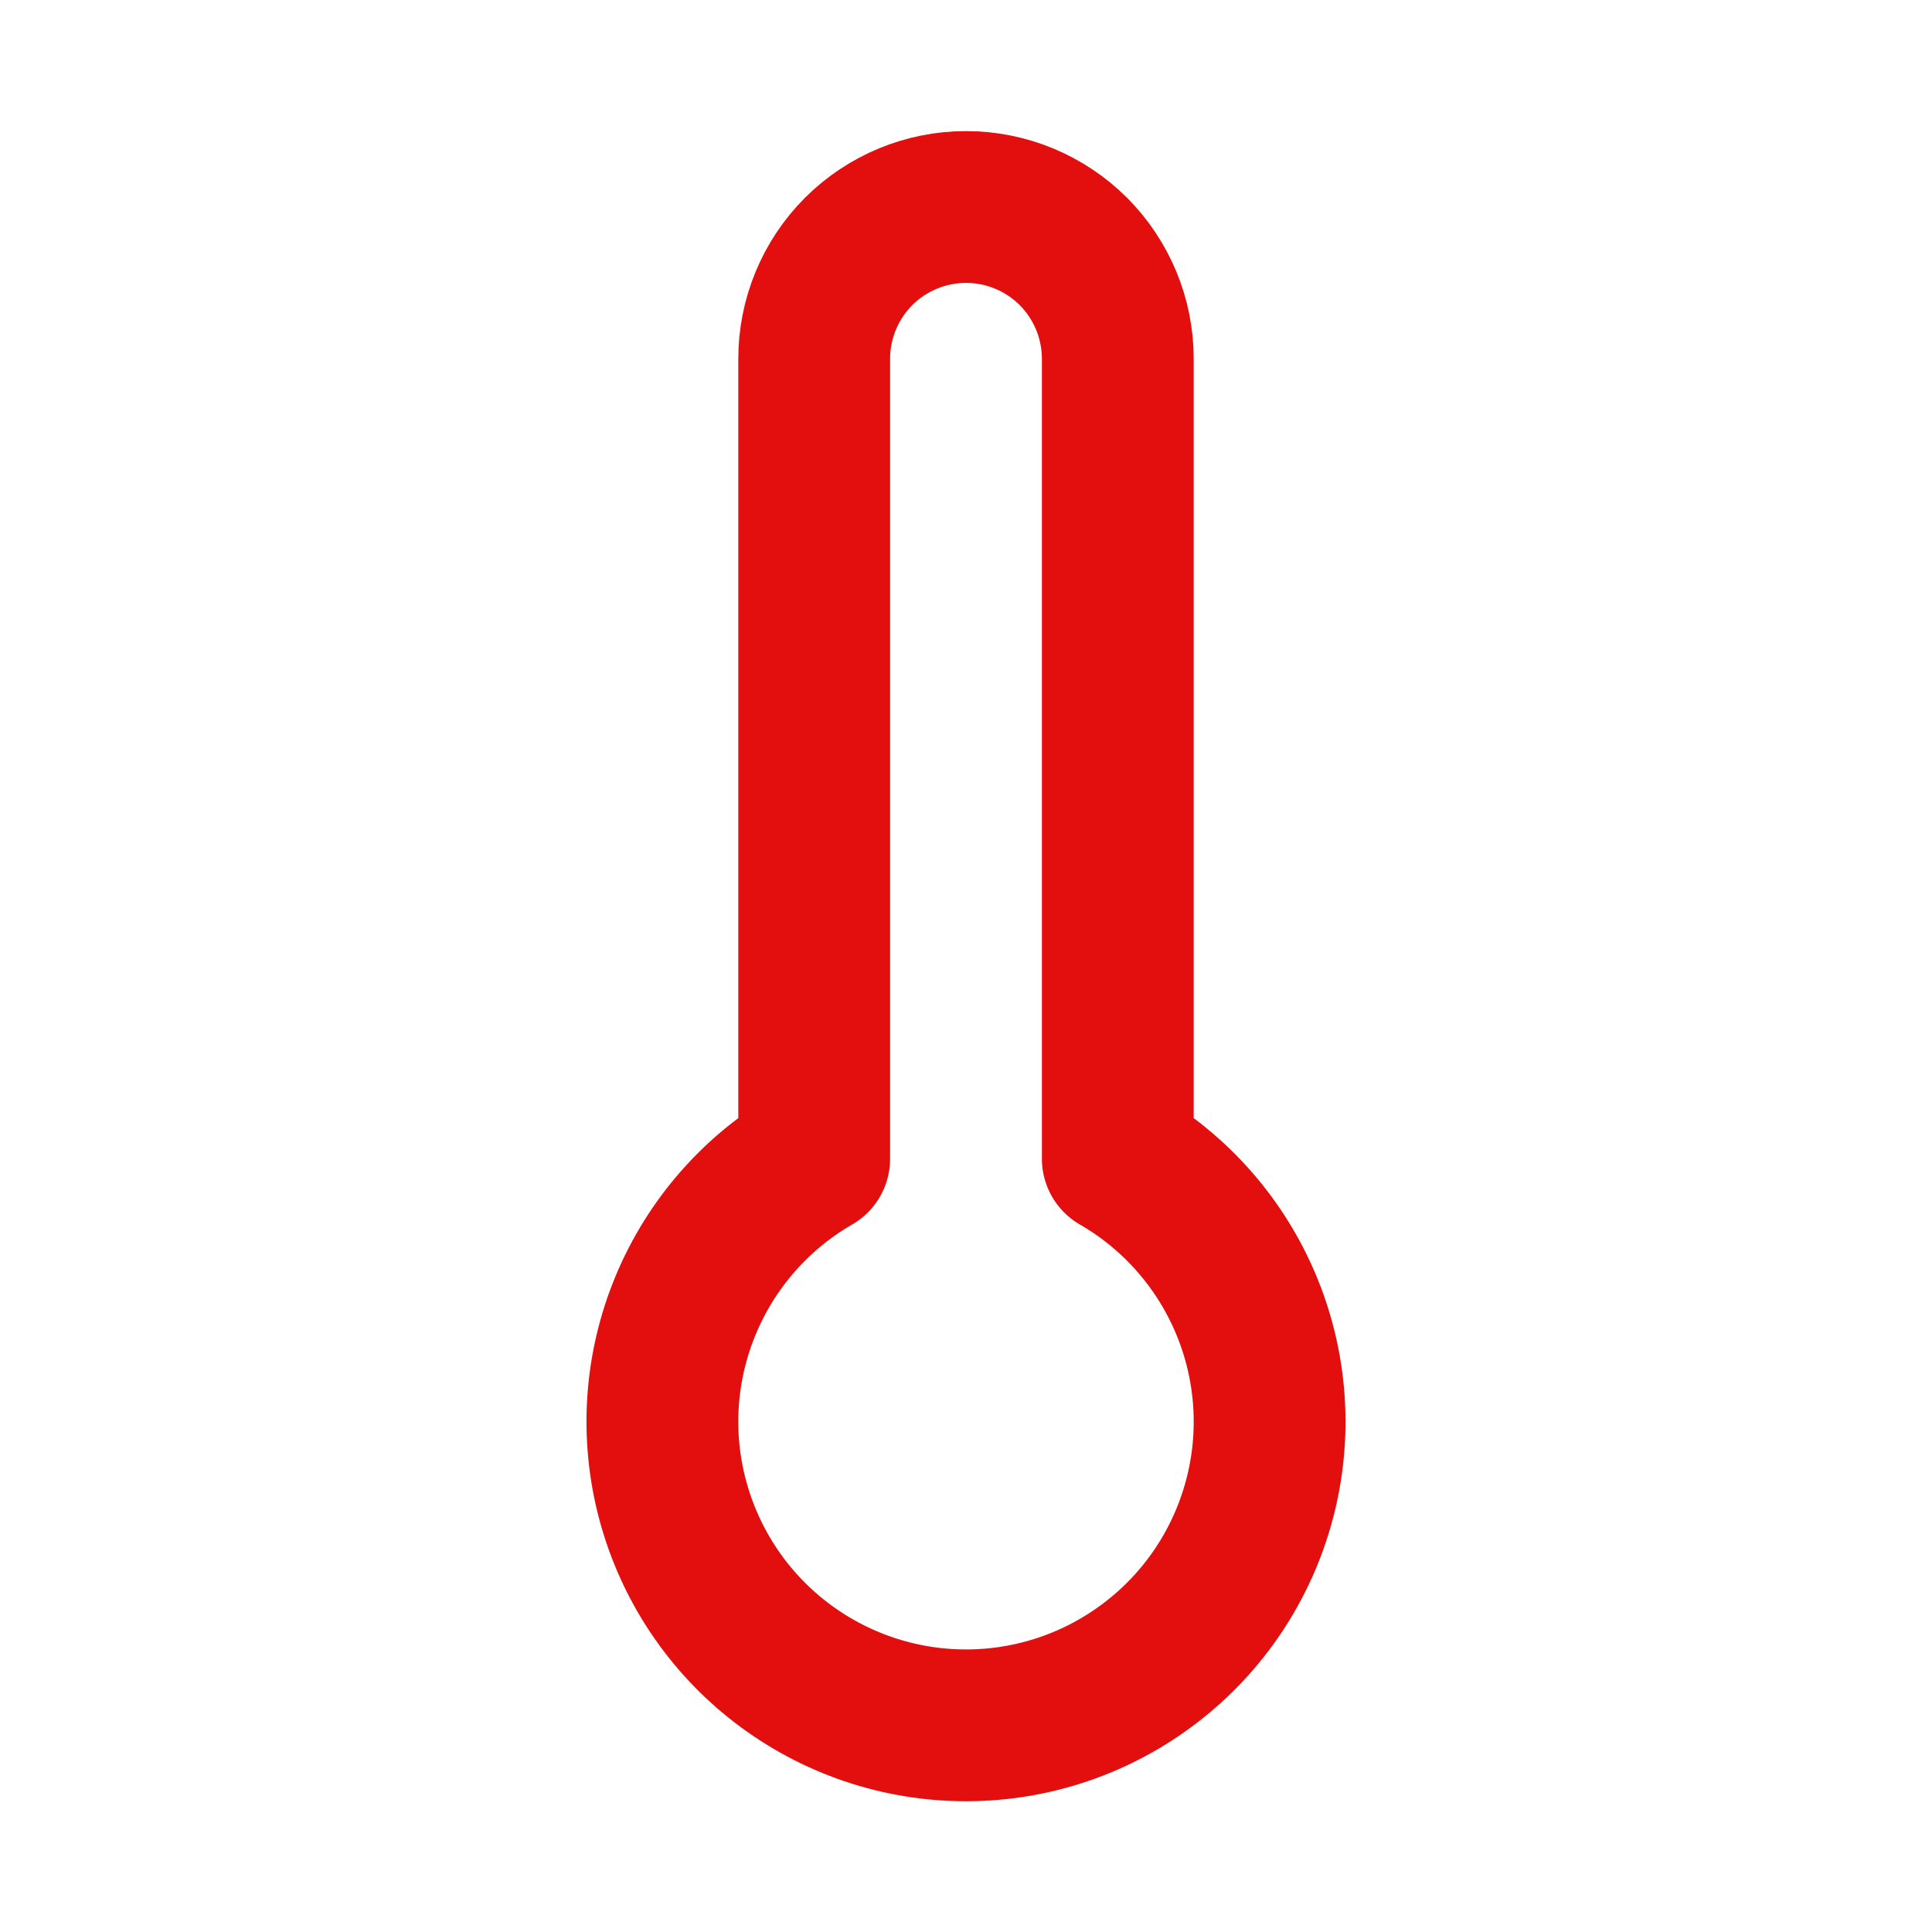 <svg width="28" height="28" viewBox="0 0 28 28" fill="none" xmlns="http://www.w3.org/2000/svg">
<path d="M16.2 5.2V16.794C17.039 17.278 17.694 18.026 18.065 18.921C18.436 19.816 18.501 20.808 18.25 21.743C17.999 22.679 17.447 23.506 16.678 24.095C15.91 24.685 14.969 25.005 14 25.005C13.031 25.005 12.09 24.685 11.321 24.095C10.553 23.506 10.001 22.679 9.75 21.743C9.499 20.808 9.564 19.816 9.935 18.921C10.306 18.026 10.961 17.278 11.8 16.794V5.2C11.8 4.617 12.032 4.057 12.444 3.644C12.857 3.232 13.416 3 14 3C14.584 3 15.143 3.232 15.556 3.644C15.968 4.057 16.2 4.617 16.2 5.2Z" stroke="#E30F0F" stroke-width="2.2" stroke-linecap="round" stroke-linejoin="round"/>
</svg>
